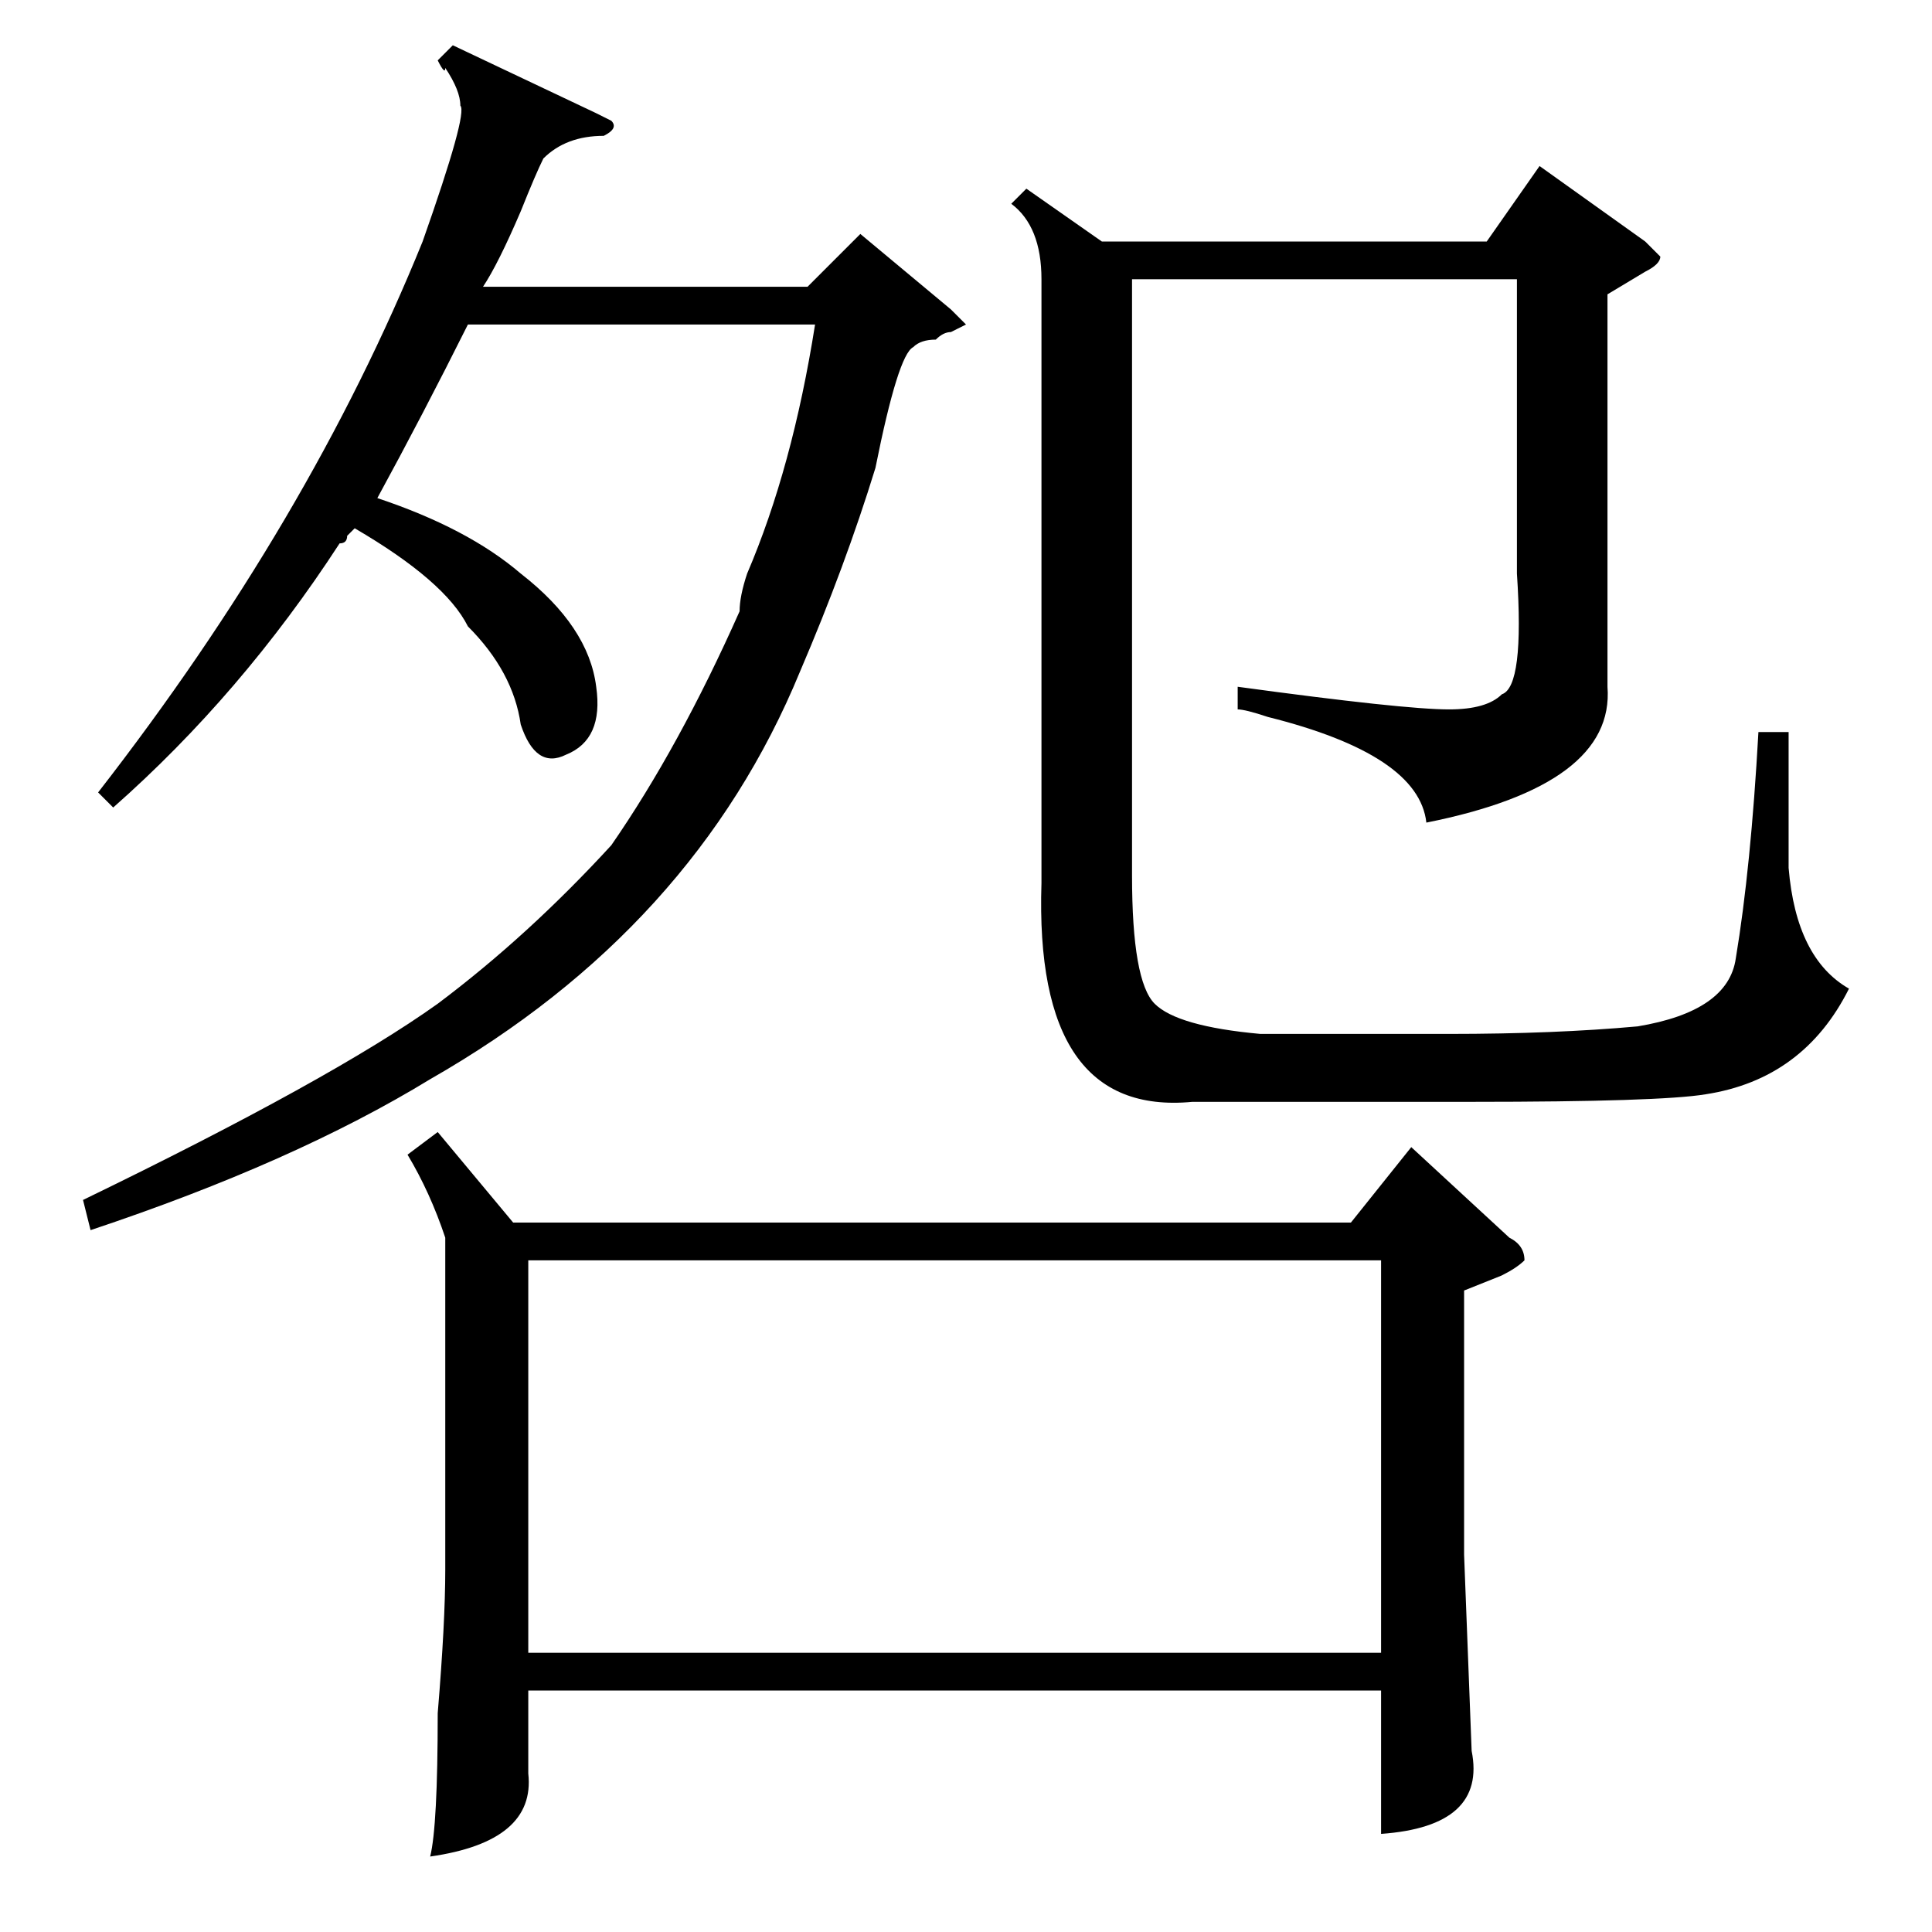 <?xml version="1.0" standalone="no"?>
<!DOCTYPE svg PUBLIC "-//W3C//DTD SVG 1.1//EN" "http://www.w3.org/Graphics/SVG/1.1/DTD/svg11.dtd" >
<svg xmlns="http://www.w3.org/2000/svg" xmlns:xlink="http://www.w3.org/1999/xlink" version="1.1" viewBox="0 -52 256 256">
  <g transform="matrix(1 0 0 -1 0 204)">
   <path fill="currentColor"
d="M213 217v-52q1 -13 -24 -18q-1 9 -21 14q-3 1 -4 1v3q22 -3 28 -3q5 0 7 2q3 1 2 16v39h-51v-79q0 -14 3 -17t14 -4h25q14 0 25 1q12 2 13 9q2 12 3 30h4v-18q1 -12 8 -16q-6 -12 -19 -14q-6 -1 -31 -1h-37q-21 -2 -20 29v80q0 7 -4 10l2 2l10 -7h51l7 10l14 -10l2 -2
q0 -1 -2 -2zM79 241l2 -1q1 -1 -1 -2q-5 0 -8 -3q-1 -2 -3 -7q-3 -7 -5 -10h43l7 7l12 -10l2 -2l-2 -1q-1 0 -2 -1q-2 0 -3 -1q-2 -1 -5 -16q-4 -13 -10 -27q-14 -34 -49 -54q-18 -11 -45 -20l-1 4q33 16 47 26q12 9 23 21q9 13 17 31q0 2 1 5q6 14 9 33h-46q-6 -12 -12 -23
q12 -4 19 -10q9 -7 10 -15q1 -7 -4 -9q-4 -2 -6 4q-1 7 -7 13q-3 6 -15 13l-1 -1q0 -1 -1 -1q-13 -20 -30 -35l-2 2q28 36 43 73q6 17 5 18q0 2 -2 5q0 -1 -1 1l2 2zM58 106l10 -12h111l8 10l13 -12q2 -1 2 -3q-1 -1 -3 -2l-5 -2v-35l1 -26q2 -10 -12 -11v19h-113v-11
q1 -9 -13 -11q1 4 1 19q1 12 1 19v44q-2 6 -5 11zM70 37h113v52h-113v-52z" />
  </g>

</svg>
